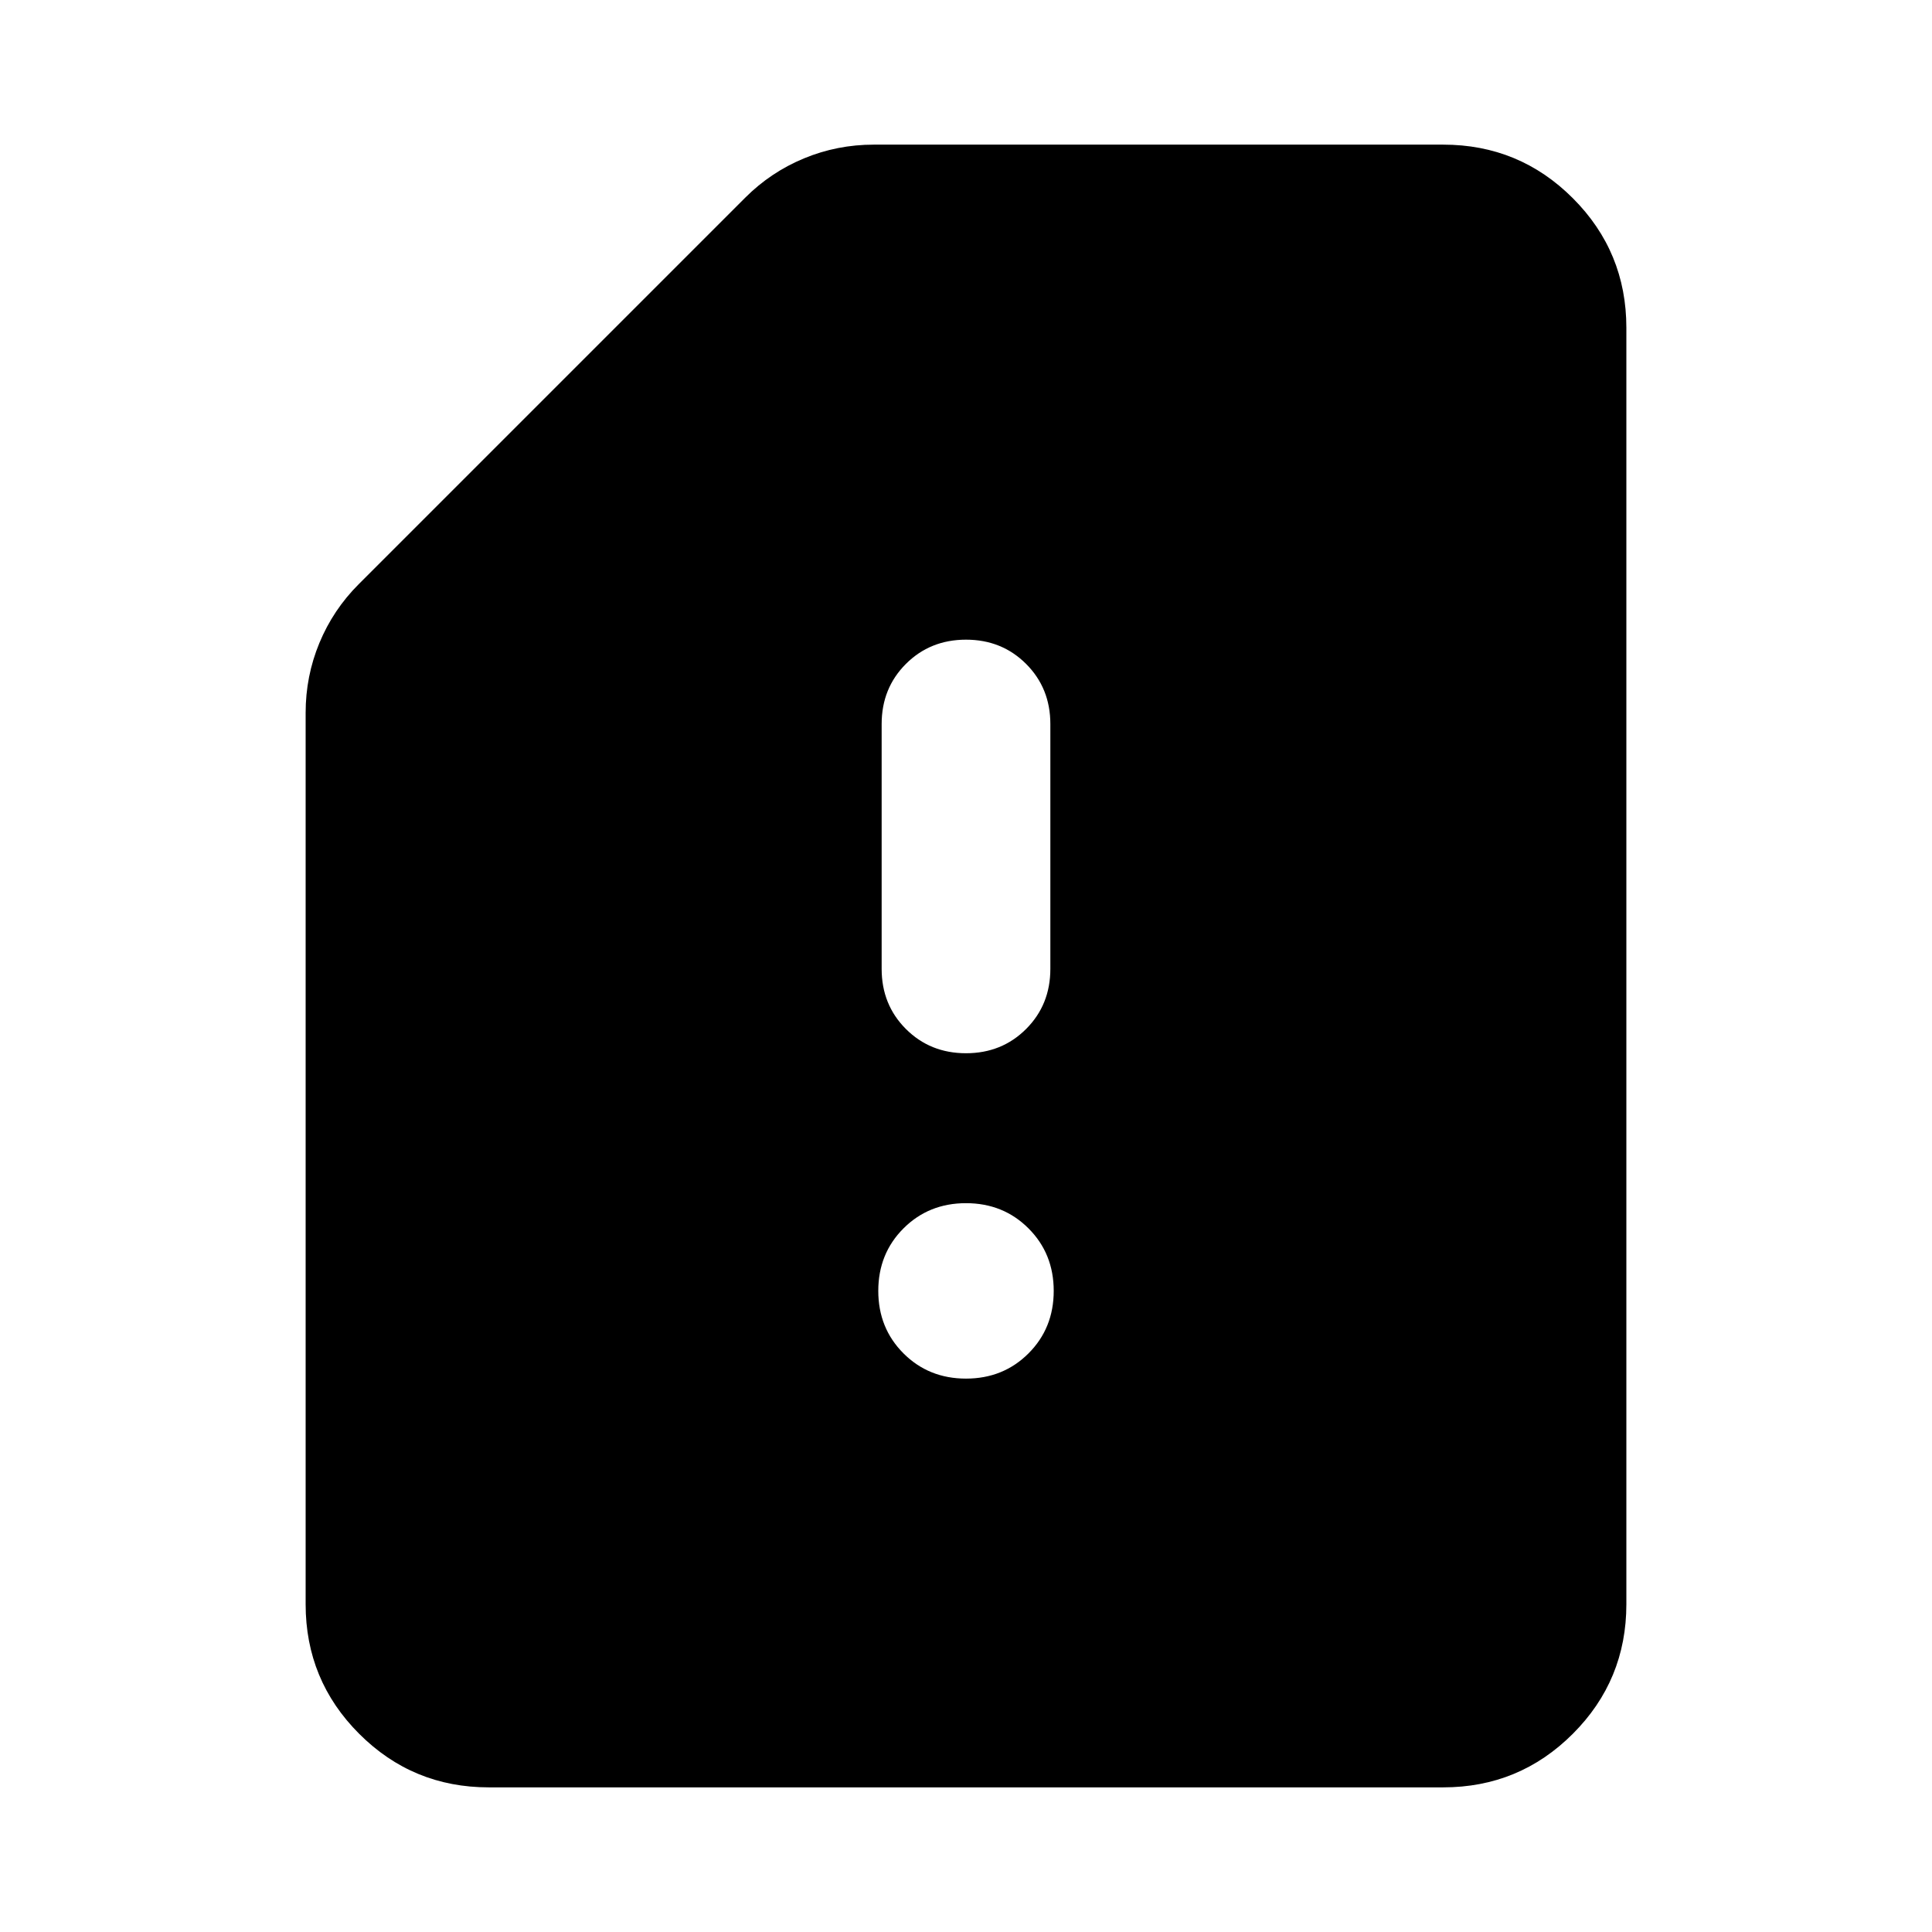 <svg xmlns="http://www.w3.org/2000/svg" height="24" viewBox="0 -960 960 960" width="24"><path d="M242.87-71.87q-37.783 0-64.392-26.608-26.609-26.609-26.609-64.392v-442.934q0-18.211 6.837-34.714 6.837-16.504 19.511-29.178l192.087-192.087q12.674-12.674 29.178-19.511 16.503-6.837 34.714-6.837H717.13q37.783 0 64.392 26.609 26.609 26.609 26.609 64.392v634.26q0 37.783-26.609 64.392Q754.913-71.87 717.13-71.87H242.87ZM480-274.977q18.524 0 31.056-12.531 12.531-12.532 12.531-31.056 0-18.525-12.531-31.056-12.532-12.531-31.056-12.531t-31.056 12.531q-12.531 12.531-12.531 31.056 0 18.524 12.531 31.056 12.532 12.531 31.056 12.531Zm0-161.674q17.813 0 29.863-12.05t12.05-29.863v-121.674q0-17.813-12.05-29.863T480-642.152q-17.813 0-29.863 12.05t-12.05 29.863v121.674q0 17.813 12.05 29.863T480-436.652Z"/></svg>